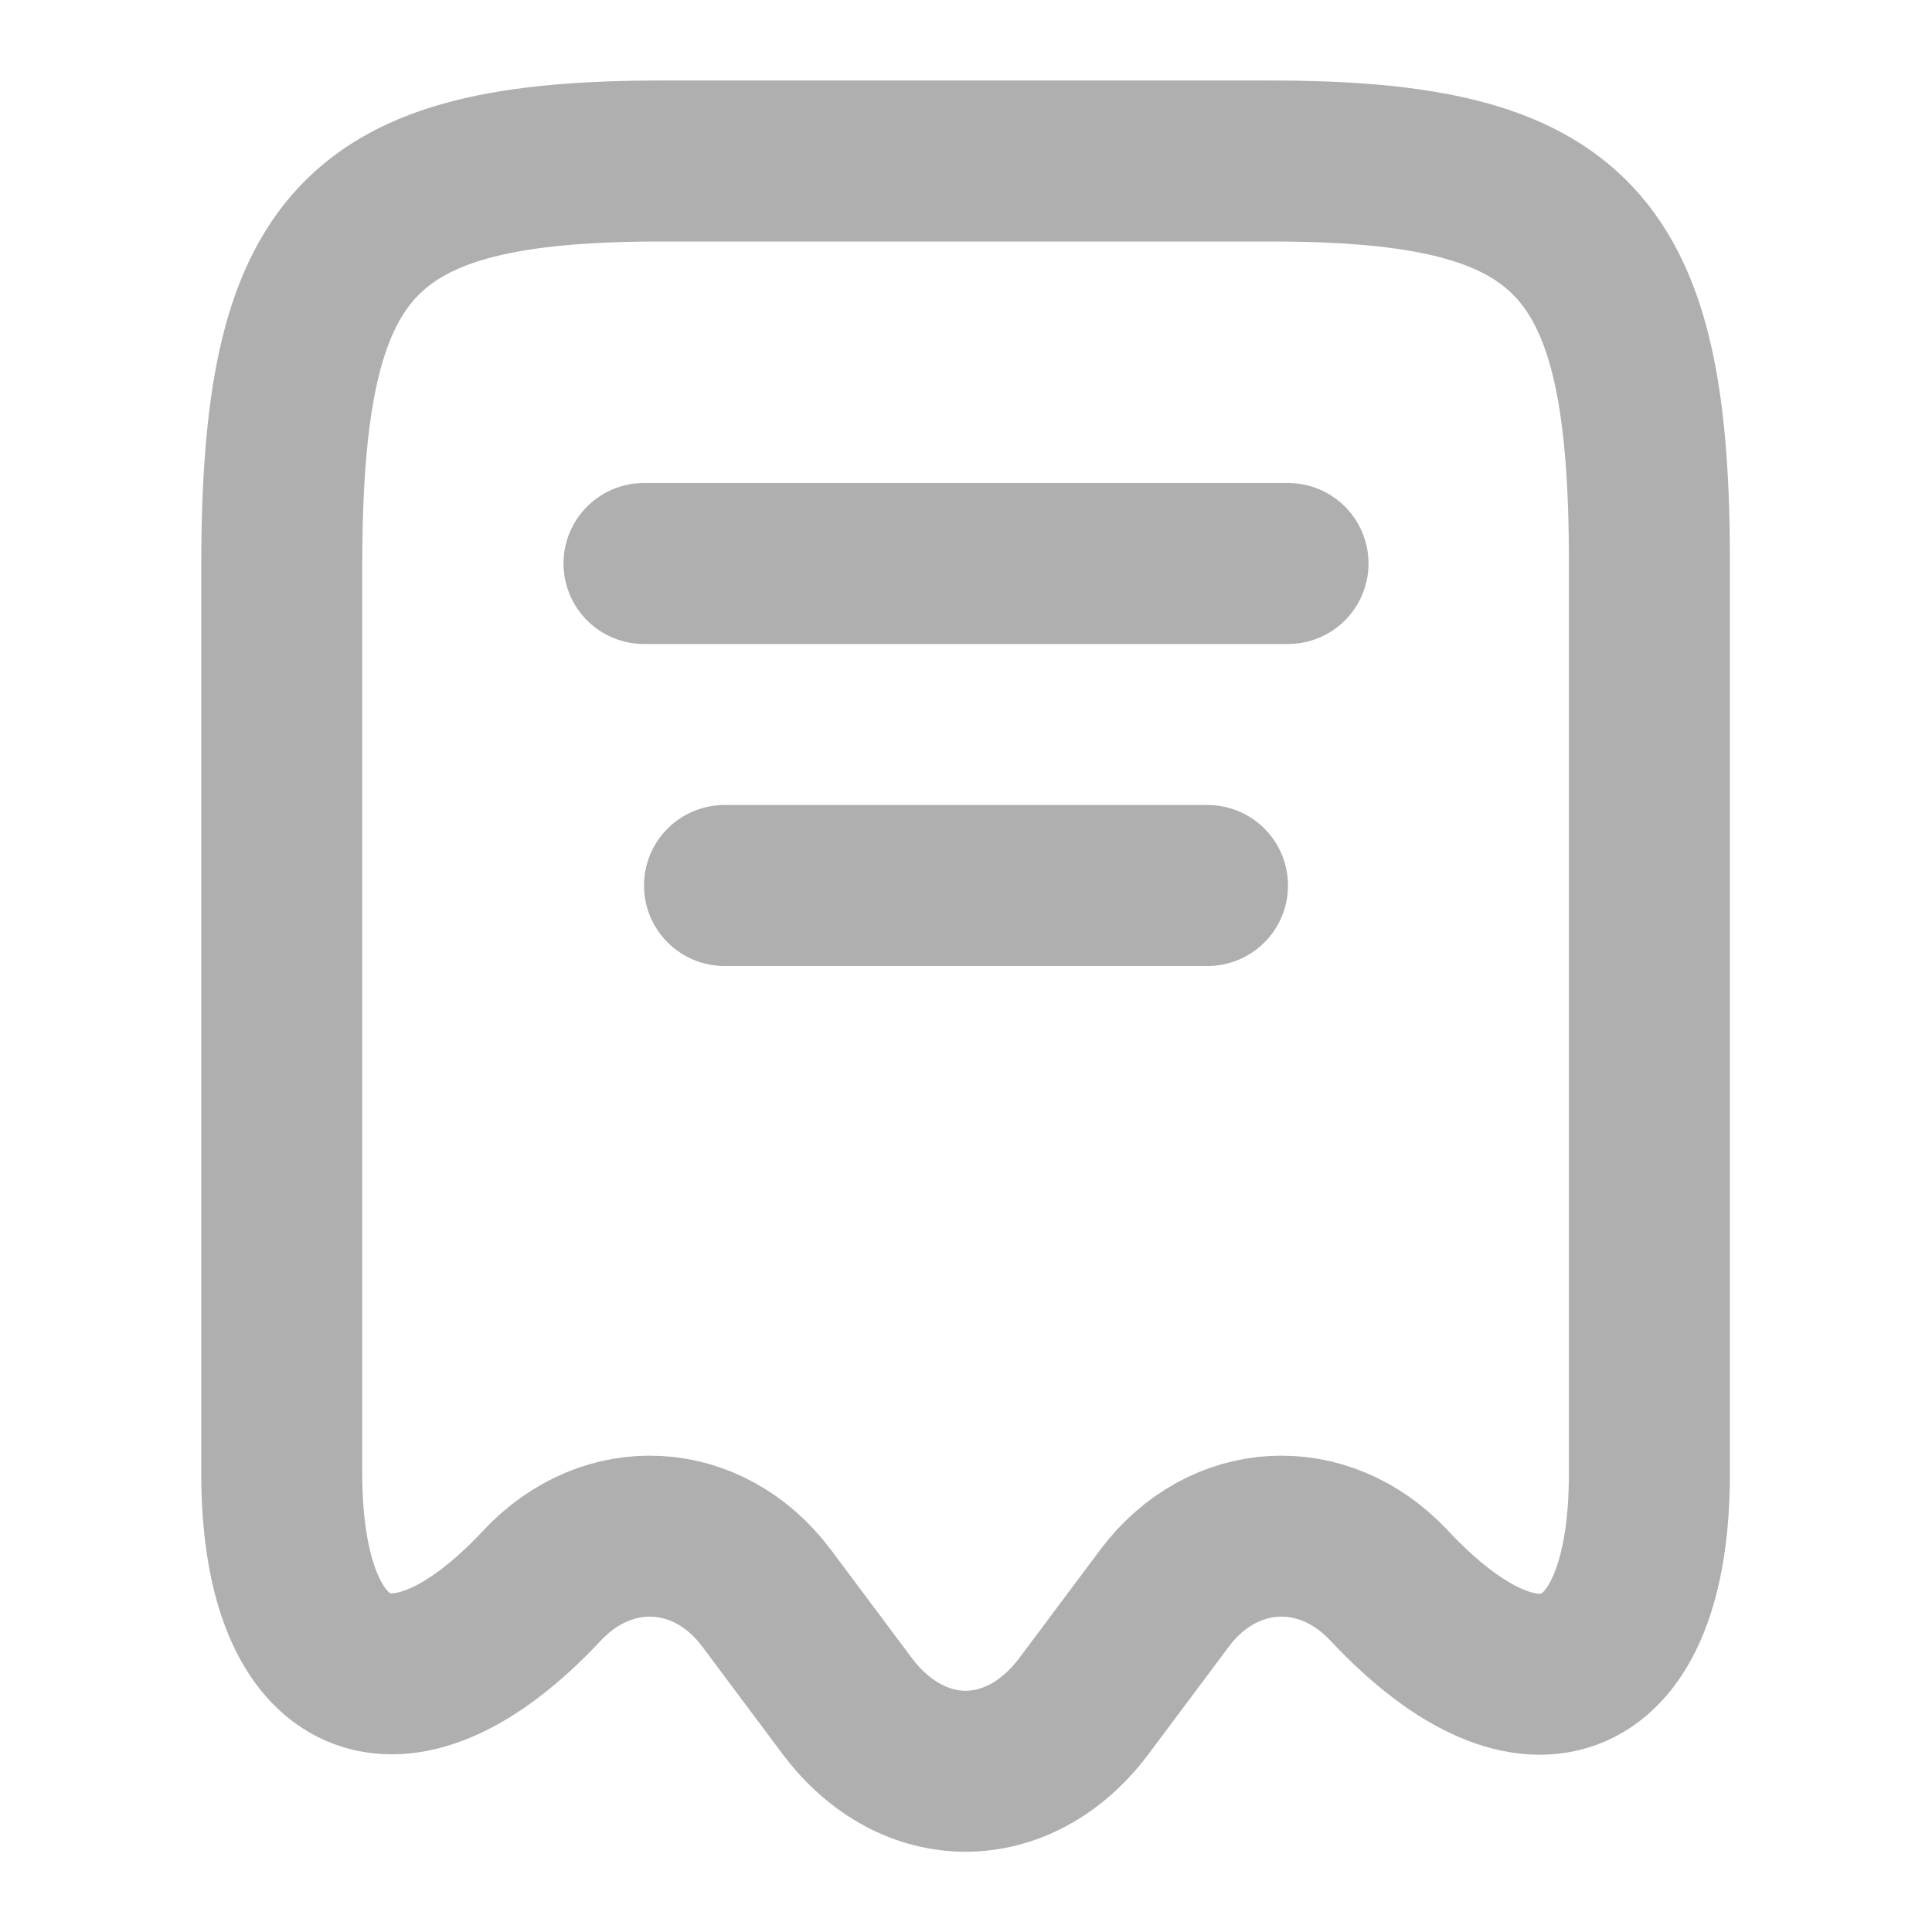 <svg xmlns="http://www.w3.org/2000/svg" width="18" height="18" viewBox="0 0 18 18" fill="none">
  <path d="M5.048 14.775C5.662 14.115 6.6 14.168 7.14 14.887L7.897 15.9C8.505 16.703 9.488 16.703 10.095 15.9L10.852 14.887C11.393 14.168 12.33 14.115 12.945 14.775C14.28 16.2 15.367 15.727 15.367 13.732V5.28C15.375 2.257 14.67 1.5 11.835 1.5H6.165C3.33 1.5 2.625 2.257 2.625 5.28V13.725C2.625 15.727 3.72 16.192 5.048 14.775Z" stroke="#AFAFAF" stroke-width="1.5" stroke-linecap="round" stroke-linejoin="round"/>
  <path d="M6 5.25H12" stroke="#AFAFAF" stroke-width="1.5" stroke-linecap="round" stroke-linejoin="round"/>
  <path d="M6.75 8.25H11.25" stroke="#AFAFAF" stroke-width="1.5" stroke-linecap="round" stroke-linejoin="round"/>
</svg>